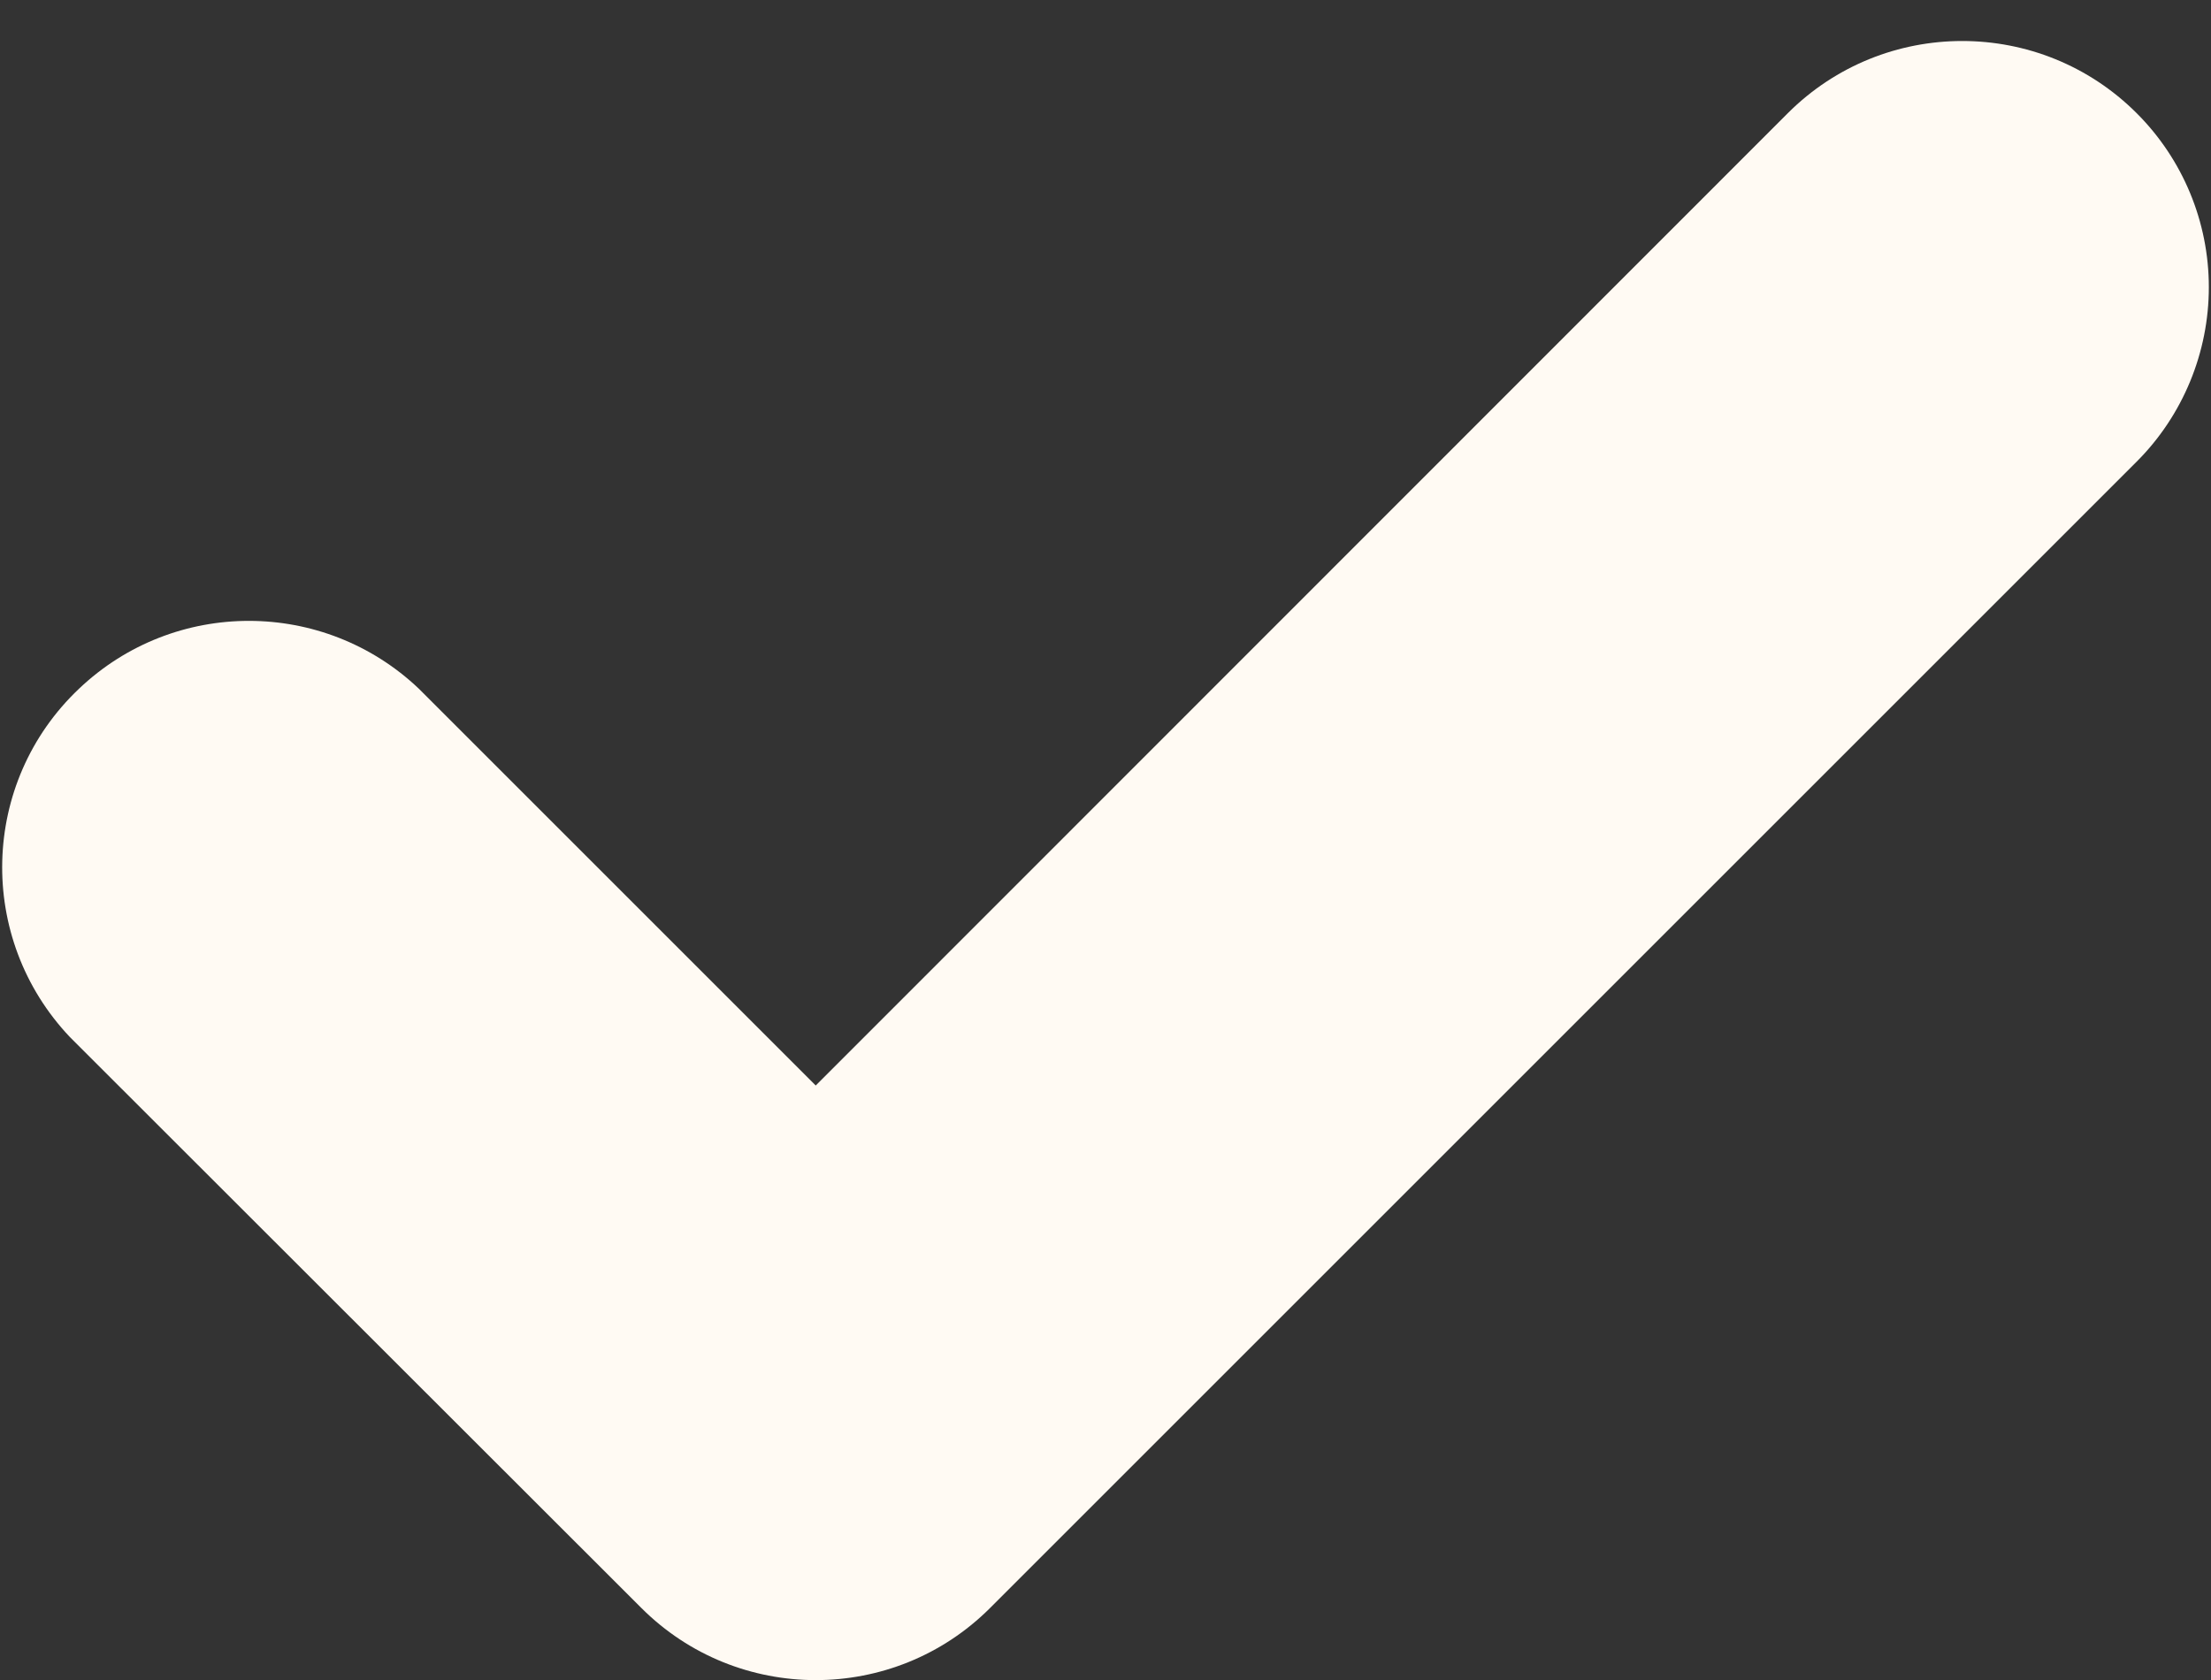 <svg width="50" height="38" viewBox="0 0 50 38" fill="none" xmlns="http://www.w3.org/2000/svg">
<rect x="0" y="0" width="50" height="38" fill="#333333" stroke="none"/>
<path d="M49.951 6.496C49.951 7.971 49.365 9.396 48.32 10.441L22.392 36.369C20.215 38.547 16.679 38.547 14.502 36.369L1.582 23.459C-0.537 21.223 -0.45 17.697 1.787 15.578C3.945 13.527 7.324 13.537 9.472 15.578L18.447 24.553L40.429 2.561C42.607 0.383 46.142 0.383 48.32 2.561C49.365 3.605 49.951 5.021 49.951 6.496Z" fill="#FFFAF3"/>
</svg>
